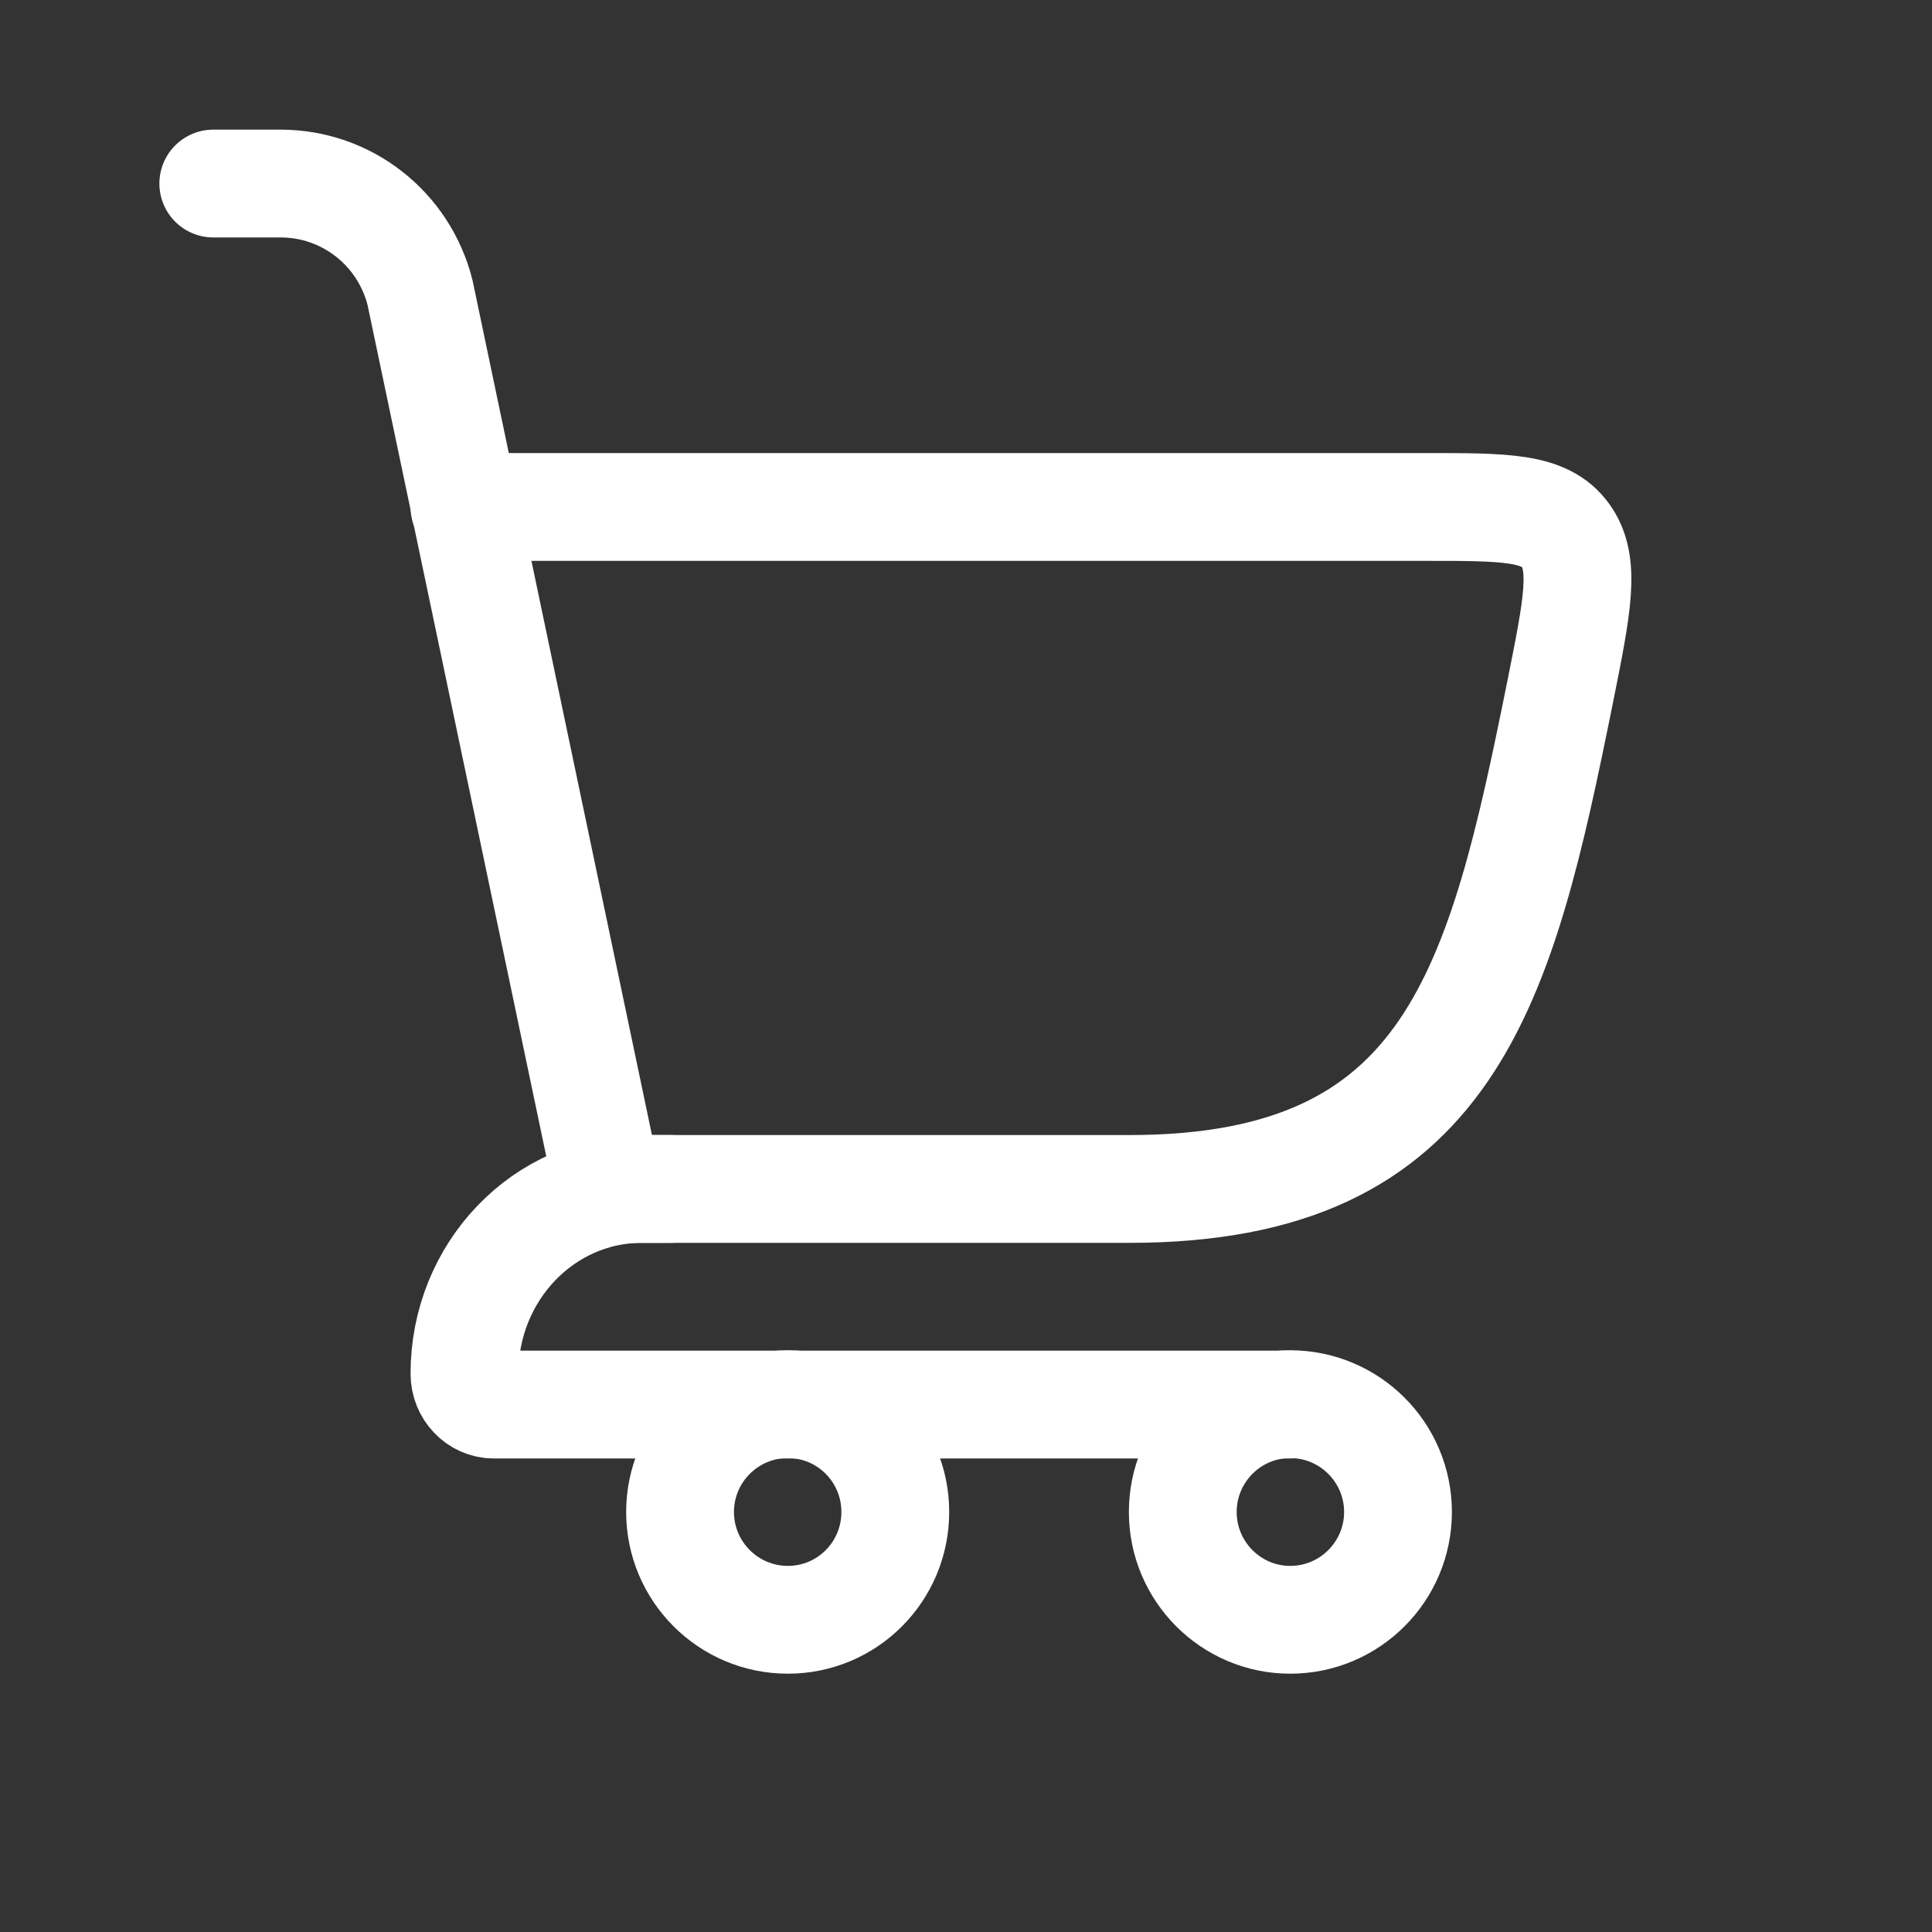 <svg width="5" height="5" viewBox="0 0 5 5" fill="none" xmlns="http://www.w3.org/2000/svg">
<rect x="0" y="0" width="5" height="5" fill="#333333" stroke="none"/>
<path d="M1.574 3.077H2.923C3.757 3.077 3.884 2.553 4.038 1.789C4.082 1.569 4.105 1.458 4.051 1.385C3.998 1.312 3.896 1.312 3.691 1.312H1.202" stroke="white" stroke-width="0.279" stroke-linecap="round"/>
<path d="M1.574 3.077L1.087 0.757C1.045 0.591 0.897 0.475 0.726 0.475H0.552" stroke="white" stroke-width="0.279" stroke-linecap="round"/>
<path d="M1.737 3.077H1.661C1.407 3.077 1.202 3.291 1.202 3.555C1.202 3.599 1.236 3.635 1.278 3.635H3.339" stroke="white" stroke-width="0.279" stroke-linecap="round" stroke-linejoin="round"/>
<path d="M2.039 4.192C2.193 4.192 2.317 4.067 2.317 3.913C2.317 3.759 2.193 3.634 2.039 3.634C1.885 3.634 1.76 3.759 1.76 3.913C1.76 4.067 1.885 4.192 2.039 4.192Z" stroke="white" stroke-width="0.279"/>
<path d="M3.339 4.192C3.493 4.192 3.618 4.067 3.618 3.913C3.618 3.759 3.493 3.634 3.339 3.634C3.186 3.634 3.061 3.759 3.061 3.913C3.061 4.067 3.186 4.192 3.339 4.192Z" stroke="white" stroke-width="0.279"/>
</svg>
